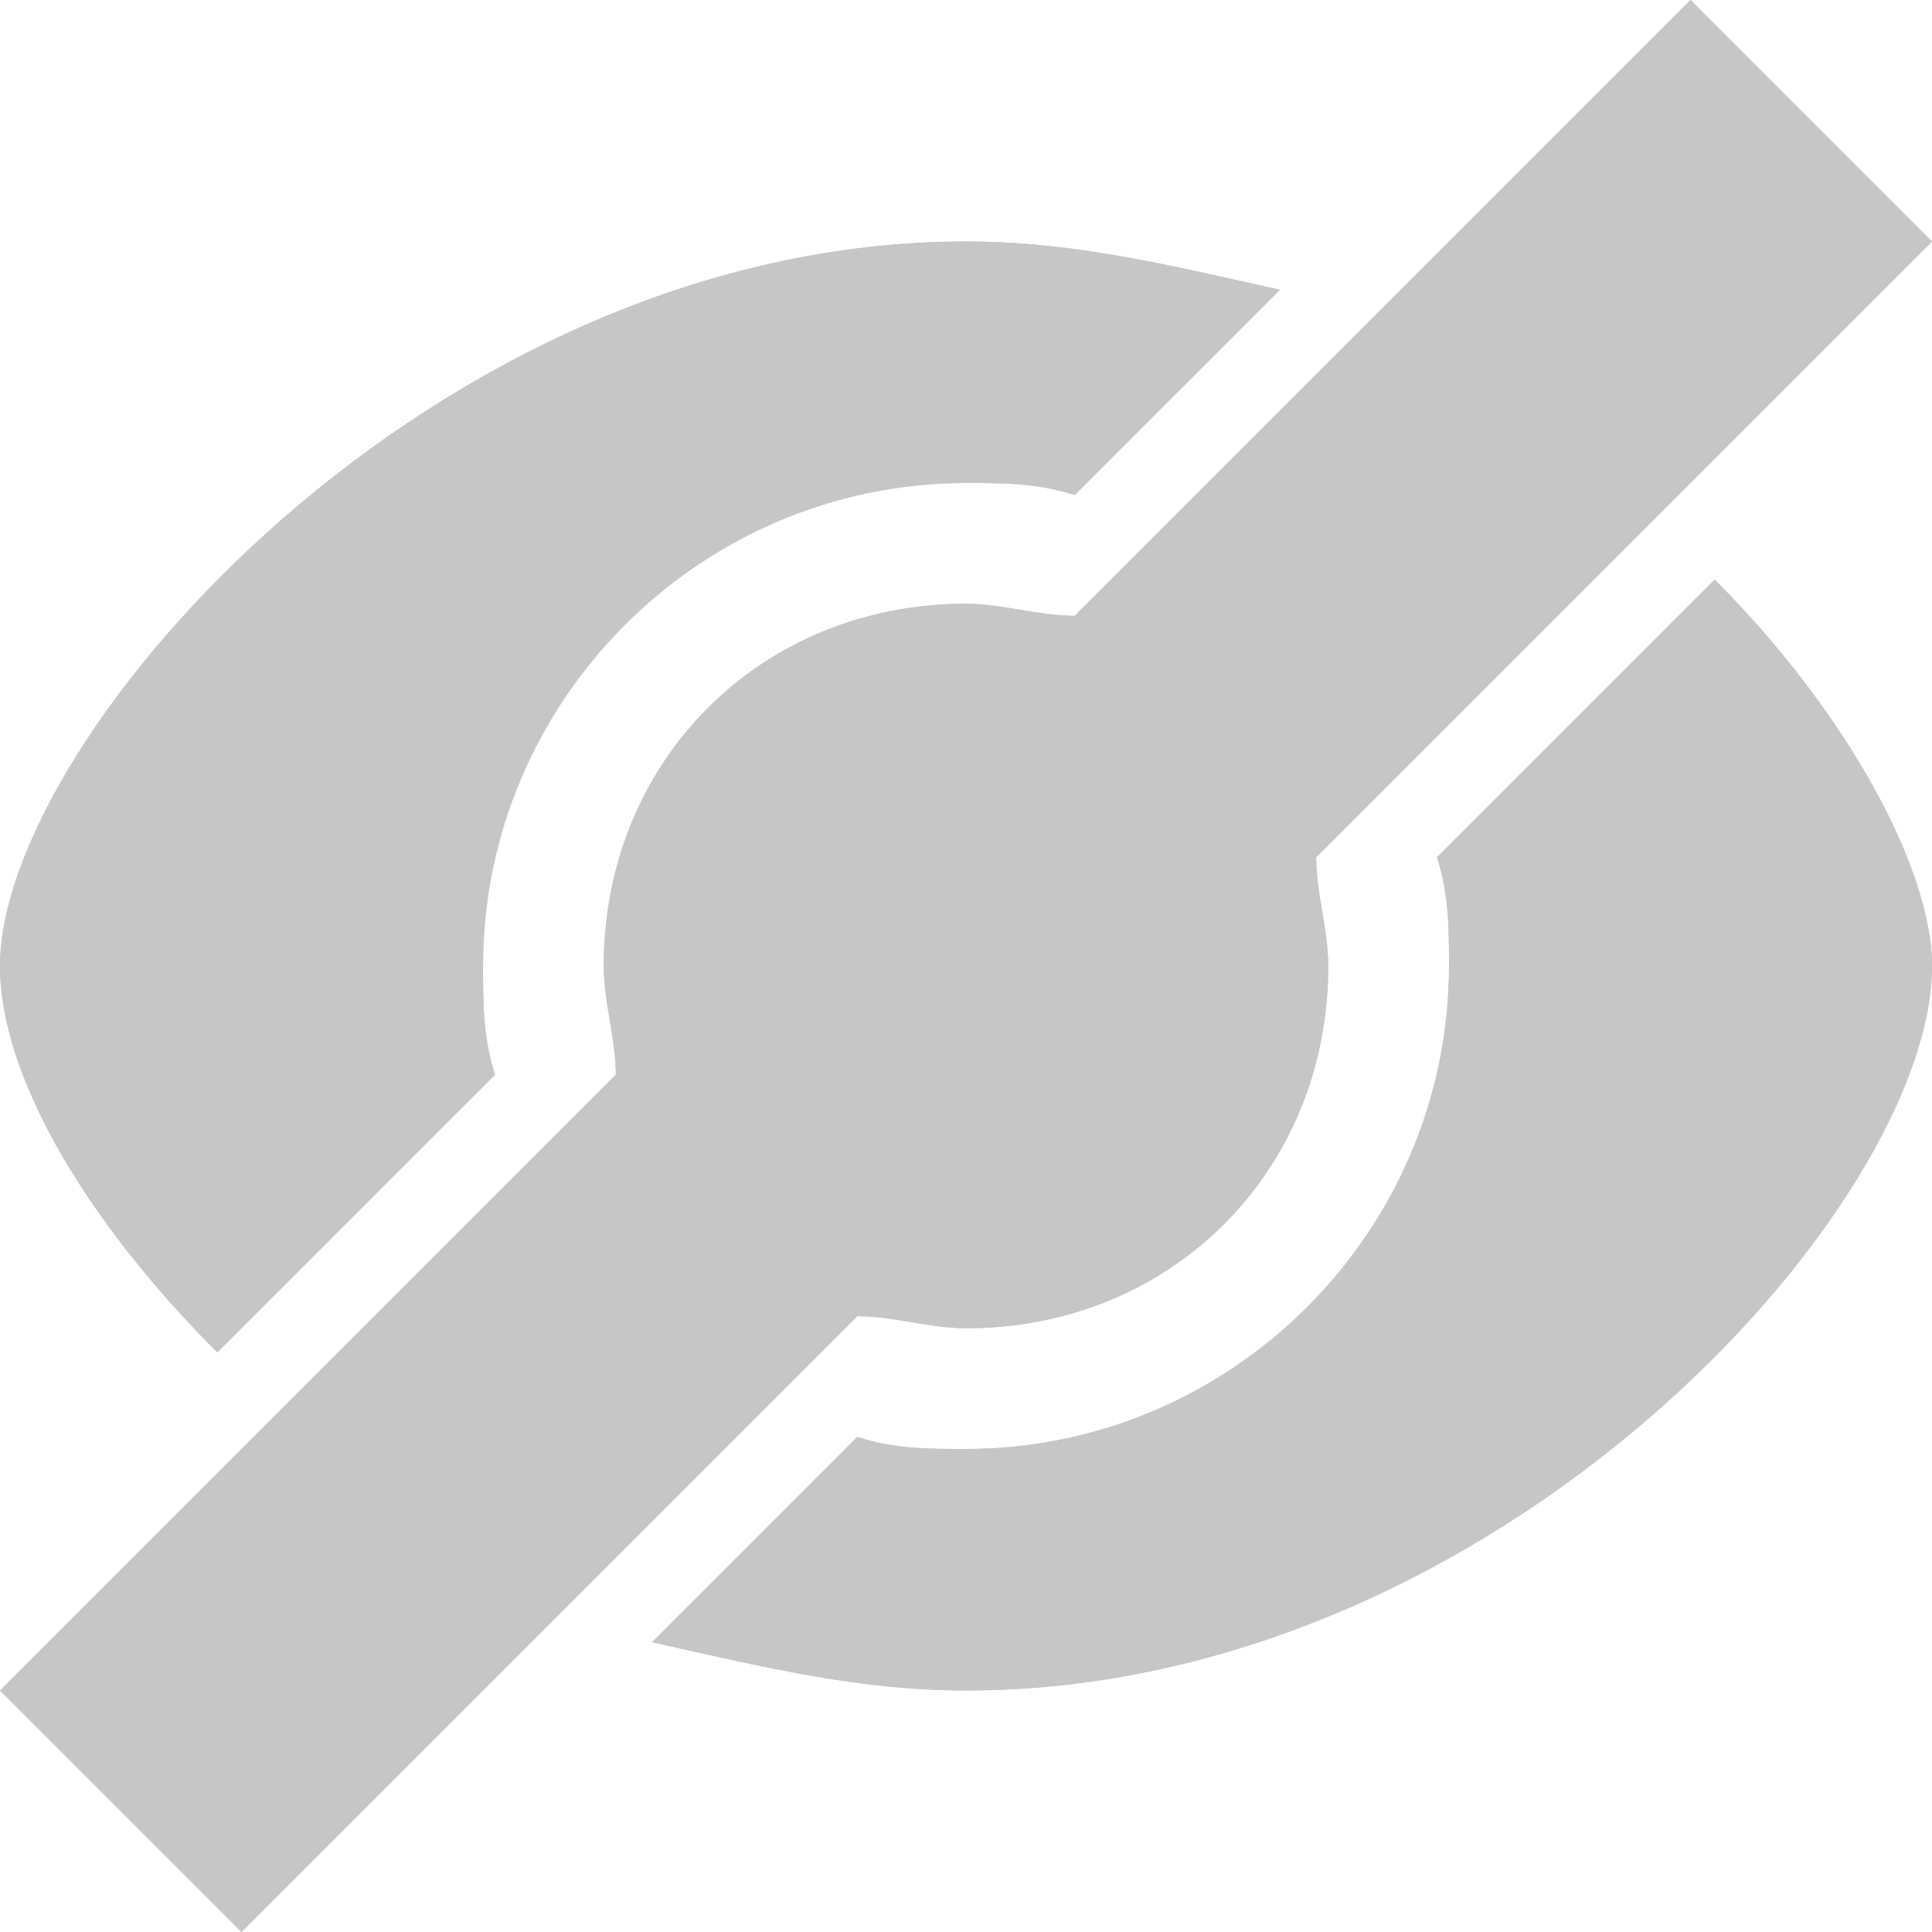 <?xml version="1.0" encoding="utf-8"?>
<!-- Generator: Adobe Illustrator 19.1.1, SVG Export Plug-In . SVG Version: 6.00 Build 0)  -->
<svg version="1.1" id="Layer_1" xmlns="http://www.w3.org/2000/svg" xmlns:xlink="http://www.w3.org/1999/xlink" x="0px" y="0px"
	 viewBox="0 0 16 16" style="enable-background:new 0 0 16 16;" xml:space="preserve">
<style type="text/css">
	.dx_gray{fill:#C6C6C6;}
</style>
<g>
	<g>
		<path class="dx_gray" d="M8,11c1.7,0,3-1.3,3-3c0-0.3-0.1-0.6-0.1-0.9L16,2l-2-2L8.9,5.1C8.6,5.1,8.3,5,8,5C6.3,5,5,6.3,5,8
			c0,0.3,0.1,0.6,0.1,0.9L0,14l2,2l5.1-5.1C7.4,10.9,7.7,11,8,11z"/>
		<path class="dx_gray" d="M4.1,8.9C4,8.6,4,8.3,4,8c0-2.2,1.8-4,4-4c0.3,0,0.6,0,0.9,0.1l1.7-1.7C9.7,2.2,8.9,2,8,2
			C3.6,2,0,6.1,0,8c0,0.9,0.7,2.1,1.8,3.2L4.1,8.9z"/>
		<path class="dx_gray" d="M11.9,7.1C12,7.4,12,7.7,12,8c0,2.2-1.8,4-4,4c-0.3,0-0.6,0-0.9-0.1l-1.7,1.7C6.3,13.8,7.1,14,8,14
			c4.4,0,8-4,8-6c0-0.8-0.7-2.1-1.8-3.2L11.9,7.1z"/>
	</g>
	<g>
		<path class="dx_gray" d="M8,11c1.7,0,3-1.3,3-3c0-0.3-0.1-0.6-0.1-0.9L16,2l-2-2L8.9,5.1C8.6,5.1,8.3,5,8,5C6.3,5,5,6.3,5,8
			c0,0.3,0.1,0.6,0.1,0.9L0,14l2,2l5.1-5.1C7.4,10.9,7.7,11,8,11z"/>
		<path class="dx_gray" d="M4.1,8.9C4,8.6,4,8.3,4,8c0-2.2,1.8-4,4-4c0.3,0,0.6,0,0.9,0.1l1.7-1.7C9.7,2.2,8.9,2,8,2
			C3.6,2,0,6.1,0,8c0,0.9,0.7,2.1,1.8,3.2L4.1,8.9z"/>
		<path class="dx_gray" d="M11.9,7.1C12,7.4,12,7.7,12,8c0,2.2-1.8,4-4,4c-0.3,0-0.6,0-0.9-0.1l-1.7,1.7C6.3,13.8,7.1,14,8,14
			c4.4,0,8-4,8-6c0-0.8-0.7-2.1-1.8-3.2L11.9,7.1z"/>
	</g>
</g>
</svg>
